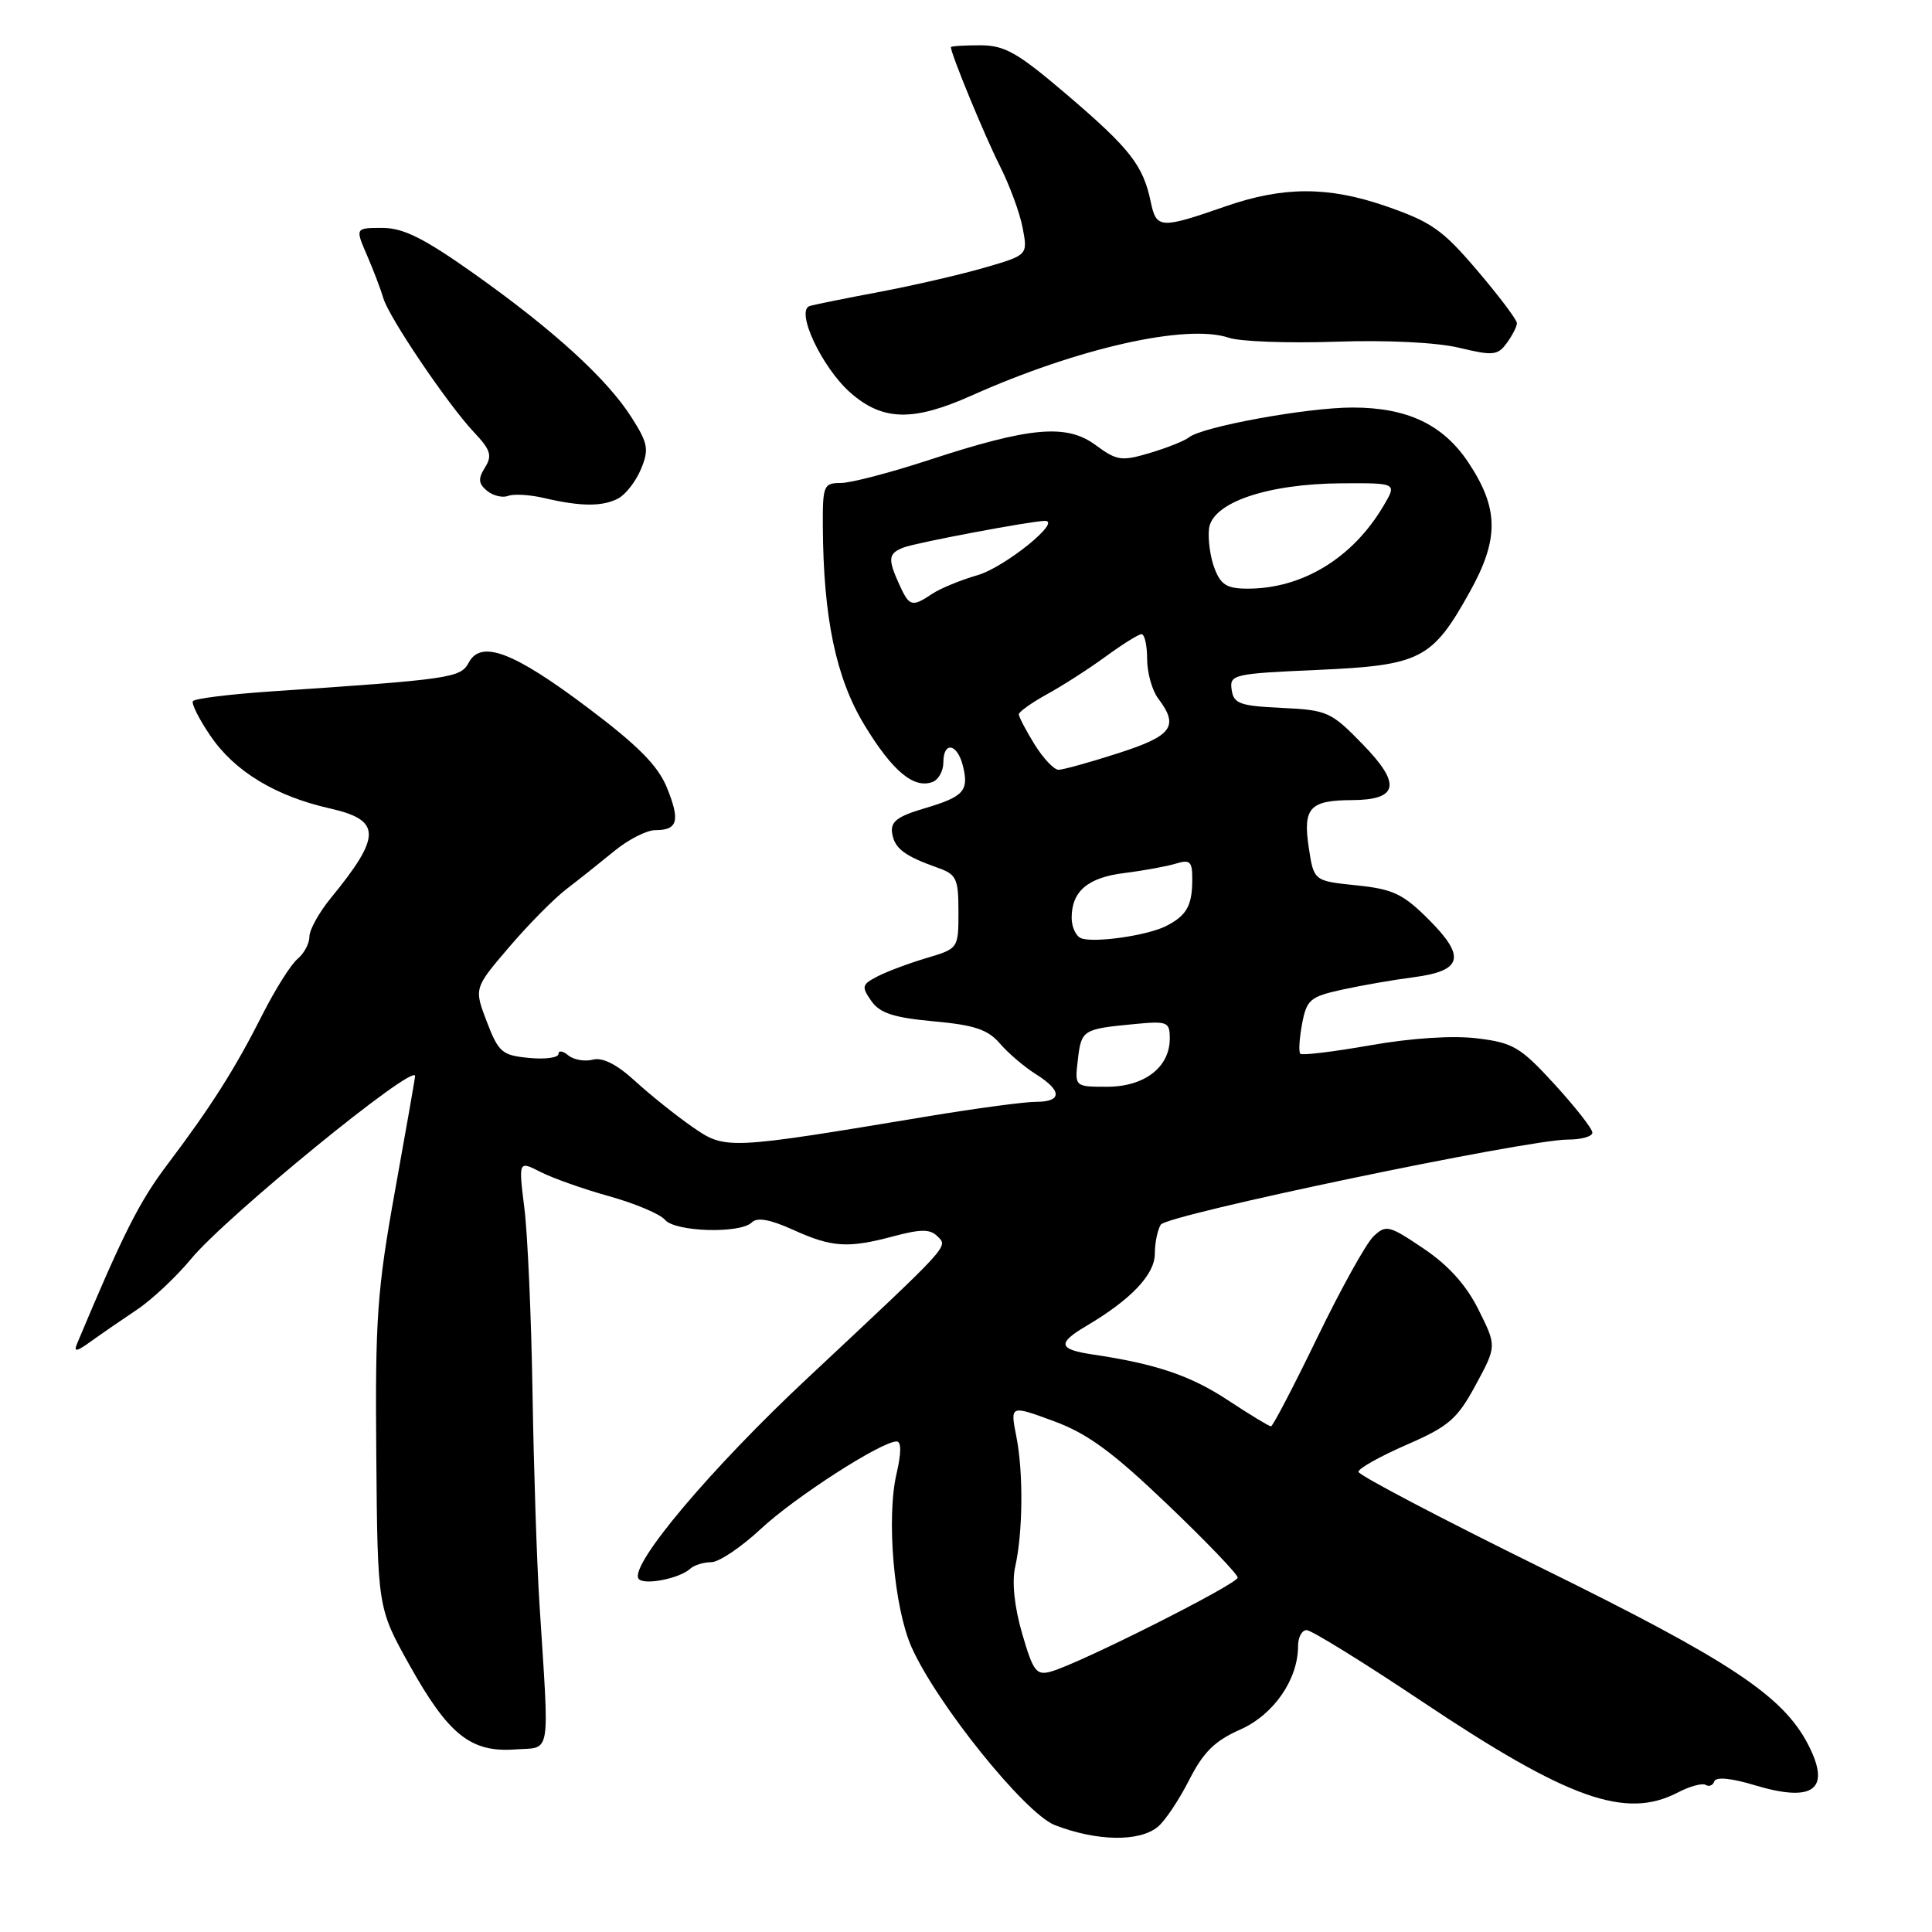<?xml version="1.0" encoding="UTF-8" standalone="no"?>
<!DOCTYPE svg PUBLIC "-//W3C//DTD SVG 1.1//EN" "http://www.w3.org/Graphics/SVG/1.1/DTD/svg11.dtd" >
<svg xmlns="http://www.w3.org/2000/svg" xmlns:xlink="http://www.w3.org/1999/xlink" version="1.1" viewBox="0 0 256 256">
 <g >
 <path fill="currentColor"
d=" M 153.42 242.06 C 154.38 241.27 156.24 238.48 157.57 235.86 C 159.44 232.18 160.96 230.67 164.31 229.19 C 168.77 227.22 172.00 222.55 172.00 218.10 C 172.00 216.94 172.51 216.00 173.14 216.00 C 173.76 216.00 180.63 220.24 188.39 225.43 C 207.86 238.44 215.41 241.12 222.35 237.50 C 223.92 236.68 225.57 236.24 226.02 236.51 C 226.46 236.79 226.98 236.57 227.16 236.03 C 227.37 235.42 229.40 235.61 232.44 236.53 C 240.32 238.91 242.67 237.13 239.58 231.15 C 236.24 224.70 229.26 220.07 204.48 207.87 C 191.02 201.24 180.00 195.46 180.00 195.02 C 180.00 194.58 182.87 192.97 186.38 191.44 C 191.98 189.00 193.09 188.04 195.54 183.51 C 198.32 178.37 198.32 178.37 195.91 173.54 C 194.29 170.28 191.93 167.66 188.63 165.44 C 184.05 162.35 183.65 162.25 181.99 163.83 C 181.02 164.75 177.67 170.79 174.54 177.25 C 171.41 183.71 168.65 189.00 168.41 189.00 C 168.17 189.00 165.61 187.45 162.73 185.55 C 157.76 182.27 153.18 180.72 144.75 179.47 C 140.22 178.79 140.06 177.99 143.97 175.68 C 149.86 172.20 153.00 168.89 153.02 166.16 C 153.02 164.70 153.38 162.95 153.81 162.27 C 154.64 160.96 202.27 151.01 207.75 151.00 C 209.54 151.00 211.00 150.59 211.00 150.08 C 211.00 149.57 208.75 146.70 206.01 143.70 C 201.48 138.75 200.51 138.17 195.76 137.59 C 192.53 137.19 187.07 137.54 181.61 138.50 C 176.72 139.36 172.53 139.87 172.30 139.63 C 172.06 139.40 172.17 137.62 172.53 135.68 C 173.14 132.45 173.59 132.07 177.85 131.13 C 180.41 130.57 184.66 129.83 187.31 129.49 C 193.79 128.64 194.27 126.80 189.32 121.85 C 185.91 118.44 184.59 117.81 179.72 117.31 C 174.08 116.73 174.08 116.73 173.41 112.25 C 172.63 107.05 173.56 106.04 179.13 106.02 C 185.29 105.99 185.71 103.91 180.61 98.67 C 176.37 94.30 175.89 94.09 169.84 93.80 C 164.27 93.54 163.46 93.24 163.20 91.39 C 162.91 89.38 163.41 89.26 174.54 88.77 C 188.26 88.16 189.77 87.39 194.77 78.40 C 198.65 71.41 198.61 67.40 194.60 61.33 C 191.24 56.26 186.50 54.00 179.22 54.00 C 173.18 54.00 159.28 56.54 157.53 57.96 C 156.96 58.42 154.64 59.34 152.37 60.02 C 148.60 61.14 147.99 61.05 145.18 58.98 C 141.33 56.13 136.51 56.56 123.16 60.93 C 118.02 62.62 112.74 64.00 111.41 64.00 C 109.14 64.00 109.00 64.33 109.03 69.75 C 109.10 81.89 110.77 89.86 114.56 96.10 C 118.26 102.19 121.10 104.56 123.58 103.61 C 124.36 103.31 125.00 102.15 125.00 101.03 C 125.00 98.20 126.83 98.49 127.58 101.44 C 128.42 104.80 127.73 105.56 122.47 107.12 C 118.91 108.17 117.98 108.88 118.21 110.38 C 118.52 112.42 119.82 113.41 124.25 114.98 C 126.74 115.86 127.00 116.41 127.00 120.82 C 127.00 125.68 126.99 125.69 122.75 126.95 C 120.41 127.65 117.49 128.74 116.25 129.39 C 114.20 130.45 114.13 130.74 115.45 132.63 C 116.59 134.25 118.40 134.84 123.70 135.33 C 129.12 135.82 130.91 136.42 132.50 138.28 C 133.60 139.56 135.74 141.38 137.25 142.33 C 140.76 144.52 140.76 146.00 137.25 146.00 C 135.74 146.00 129.33 146.86 123.00 147.91 C 96.24 152.36 96.13 152.36 91.73 149.31 C 89.58 147.82 86.17 145.09 84.16 143.25 C 81.74 141.03 79.84 140.07 78.55 140.41 C 77.48 140.69 76.02 140.43 75.30 139.84 C 74.59 139.24 74.00 139.16 74.00 139.65 C 74.00 140.15 72.24 140.39 70.10 140.18 C 66.52 139.84 66.06 139.44 64.50 135.37 C 62.81 130.94 62.81 130.94 67.45 125.51 C 70.00 122.52 73.43 119.05 75.08 117.79 C 76.73 116.53 79.58 114.26 81.42 112.75 C 83.26 111.24 85.69 110.00 86.82 110.00 C 89.81 110.00 90.15 108.77 88.38 104.39 C 87.20 101.48 84.59 98.83 77.98 93.85 C 68.07 86.38 63.75 84.73 62.11 87.80 C 61.02 89.83 59.82 90.01 35.72 91.63 C 30.34 92.00 25.77 92.57 25.56 92.91 C 25.35 93.25 26.39 95.31 27.88 97.50 C 31.08 102.21 36.50 105.50 43.75 107.13 C 50.55 108.67 50.57 110.77 43.85 118.98 C 42.28 120.89 41.00 123.20 41.00 124.11 C 41.00 125.01 40.29 126.35 39.42 127.07 C 38.55 127.79 36.48 131.08 34.81 134.37 C 31.16 141.60 28.00 146.59 22.16 154.33 C 18.44 159.25 16.29 163.54 10.23 178.00 C 9.73 179.19 10.11 179.14 12.05 177.74 C 13.40 176.77 16.13 174.89 18.13 173.55 C 20.13 172.22 23.36 169.18 25.32 166.81 C 29.93 161.22 55.00 140.75 55.00 142.58 C 55.00 142.85 53.80 149.69 52.34 157.79 C 49.98 170.89 49.70 174.72 49.86 192.78 C 50.03 213.05 50.03 213.05 54.26 220.63 C 59.42 229.87 62.38 232.23 68.24 231.81 C 73.10 231.46 72.80 233.24 71.48 212.50 C 71.13 207.00 70.72 194.40 70.56 184.50 C 70.40 174.60 69.92 163.64 69.49 160.15 C 68.70 153.80 68.70 153.80 71.60 155.28 C 73.20 156.10 77.30 157.56 80.73 158.51 C 84.16 159.47 87.48 160.87 88.11 161.63 C 89.45 163.24 98.10 163.50 99.63 161.97 C 100.33 161.27 102.05 161.58 105.08 162.95 C 110.25 165.30 112.37 165.43 118.48 163.79 C 122.02 162.85 123.25 162.85 124.21 163.81 C 125.64 165.24 126.15 164.68 107.02 182.59 C 94.25 194.53 83.46 207.32 84.60 209.17 C 85.19 210.11 90.00 209.20 91.45 207.87 C 91.97 207.39 93.23 207.00 94.24 207.00 C 95.26 207.00 98.20 205.02 100.79 202.61 C 105.31 198.39 116.78 191.00 118.81 191.00 C 119.44 191.00 119.44 192.50 118.80 195.25 C 117.43 201.14 118.45 212.96 120.77 218.22 C 124.09 225.72 135.83 240.31 139.78 241.84 C 145.34 243.99 150.99 244.08 153.42 242.06 Z  M 81.93 66.04 C 82.92 65.51 84.27 63.76 84.94 62.14 C 86.01 59.55 85.87 58.75 83.71 55.35 C 80.47 50.23 73.39 43.77 62.88 36.31 C 56.17 31.56 53.46 30.20 50.66 30.20 C 47.06 30.20 47.06 30.20 48.64 33.85 C 49.51 35.86 50.47 38.40 50.79 39.50 C 51.51 42.02 59.33 53.59 62.81 57.28 C 65.01 59.61 65.25 60.37 64.26 61.95 C 63.33 63.44 63.39 64.08 64.53 65.03 C 65.33 65.69 66.58 65.99 67.33 65.71 C 68.07 65.42 70.21 65.55 72.09 65.99 C 76.93 67.13 79.86 67.15 81.93 66.04 Z  M 128.72 52.42 C 142.84 46.11 157.24 42.87 162.81 44.75 C 164.29 45.26 170.64 45.49 176.93 45.28 C 183.76 45.04 190.36 45.37 193.34 46.08 C 197.83 47.16 198.46 47.10 199.66 45.45 C 200.40 44.44 201.00 43.26 201.00 42.82 C 201.00 42.38 198.64 39.24 195.75 35.85 C 191.13 30.42 189.66 29.39 183.50 27.27 C 175.95 24.68 170.00 24.70 162.40 27.34 C 153.74 30.35 153.23 30.32 152.48 26.75 C 151.47 21.90 149.74 19.69 141.34 12.52 C 134.81 6.95 133.14 6.00 129.85 6.00 C 127.73 6.00 126.00 6.11 126.00 6.25 C 126.00 7.15 130.48 18.01 132.45 21.91 C 133.76 24.49 135.14 28.23 135.51 30.21 C 136.19 33.80 136.19 33.80 130.48 35.46 C 127.35 36.37 121.12 37.81 116.64 38.66 C 112.16 39.50 107.96 40.35 107.31 40.54 C 105.34 41.12 108.90 48.71 112.70 52.05 C 116.96 55.78 120.98 55.88 128.72 52.42 Z  M 135.44 216.46 C 134.41 212.91 134.07 209.63 134.51 207.65 C 135.54 203.09 135.62 195.14 134.67 190.34 C 133.85 186.18 133.85 186.18 139.61 188.30 C 144.10 189.95 147.40 192.37 154.68 199.33 C 159.81 204.23 164.00 208.60 164.00 209.04 C 164.00 209.88 143.10 220.41 139.29 221.48 C 137.32 222.04 136.91 221.51 135.44 216.46 Z  M 142.82 140.42 C 143.28 136.47 143.46 136.35 150.25 135.70 C 154.71 135.27 155.00 135.39 155.00 137.62 C 155.00 141.42 151.64 144.00 146.70 144.00 C 142.40 144.00 142.40 144.00 142.82 140.42 Z  M 143.25 124.32 C 142.56 124.05 142.00 122.83 142.00 121.61 C 142.00 118.09 144.15 116.27 149.00 115.68 C 151.47 115.37 154.51 114.82 155.75 114.45 C 157.72 113.85 158.00 114.12 157.98 116.63 C 157.97 120.02 157.21 121.34 154.50 122.71 C 152.02 123.97 144.94 124.98 143.25 124.32 Z  M 137.08 98.63 C 135.94 96.78 135.00 94.99 135.00 94.65 C 135.00 94.32 136.69 93.12 138.75 91.98 C 140.81 90.85 144.30 88.61 146.50 87.00 C 148.70 85.39 150.84 84.05 151.25 84.03 C 151.66 84.01 152.00 85.49 152.00 87.31 C 152.00 89.13 152.66 91.49 153.47 92.56 C 156.26 96.25 155.34 97.50 148.18 99.80 C 144.43 101.01 140.86 102.00 140.26 102.00 C 139.66 102.00 138.23 100.48 137.08 98.63 Z  M 119.16 77.45 C 117.61 74.04 117.69 73.33 119.75 72.54 C 121.43 71.90 136.49 69.06 138.44 69.02 C 140.81 68.97 133.13 75.17 129.54 76.21 C 127.32 76.85 124.61 77.96 123.53 78.68 C 120.84 80.48 120.49 80.38 119.16 77.45 Z  M 160.93 75.31 C 160.36 73.83 160.04 71.47 160.20 70.06 C 160.61 66.60 167.90 64.10 177.81 64.04 C 185.11 64.00 185.11 64.00 183.32 67.03 C 179.24 73.94 172.58 78.00 165.33 78.00 C 162.58 78.00 161.76 77.50 160.93 75.31 Z "/>
</g>
</svg>